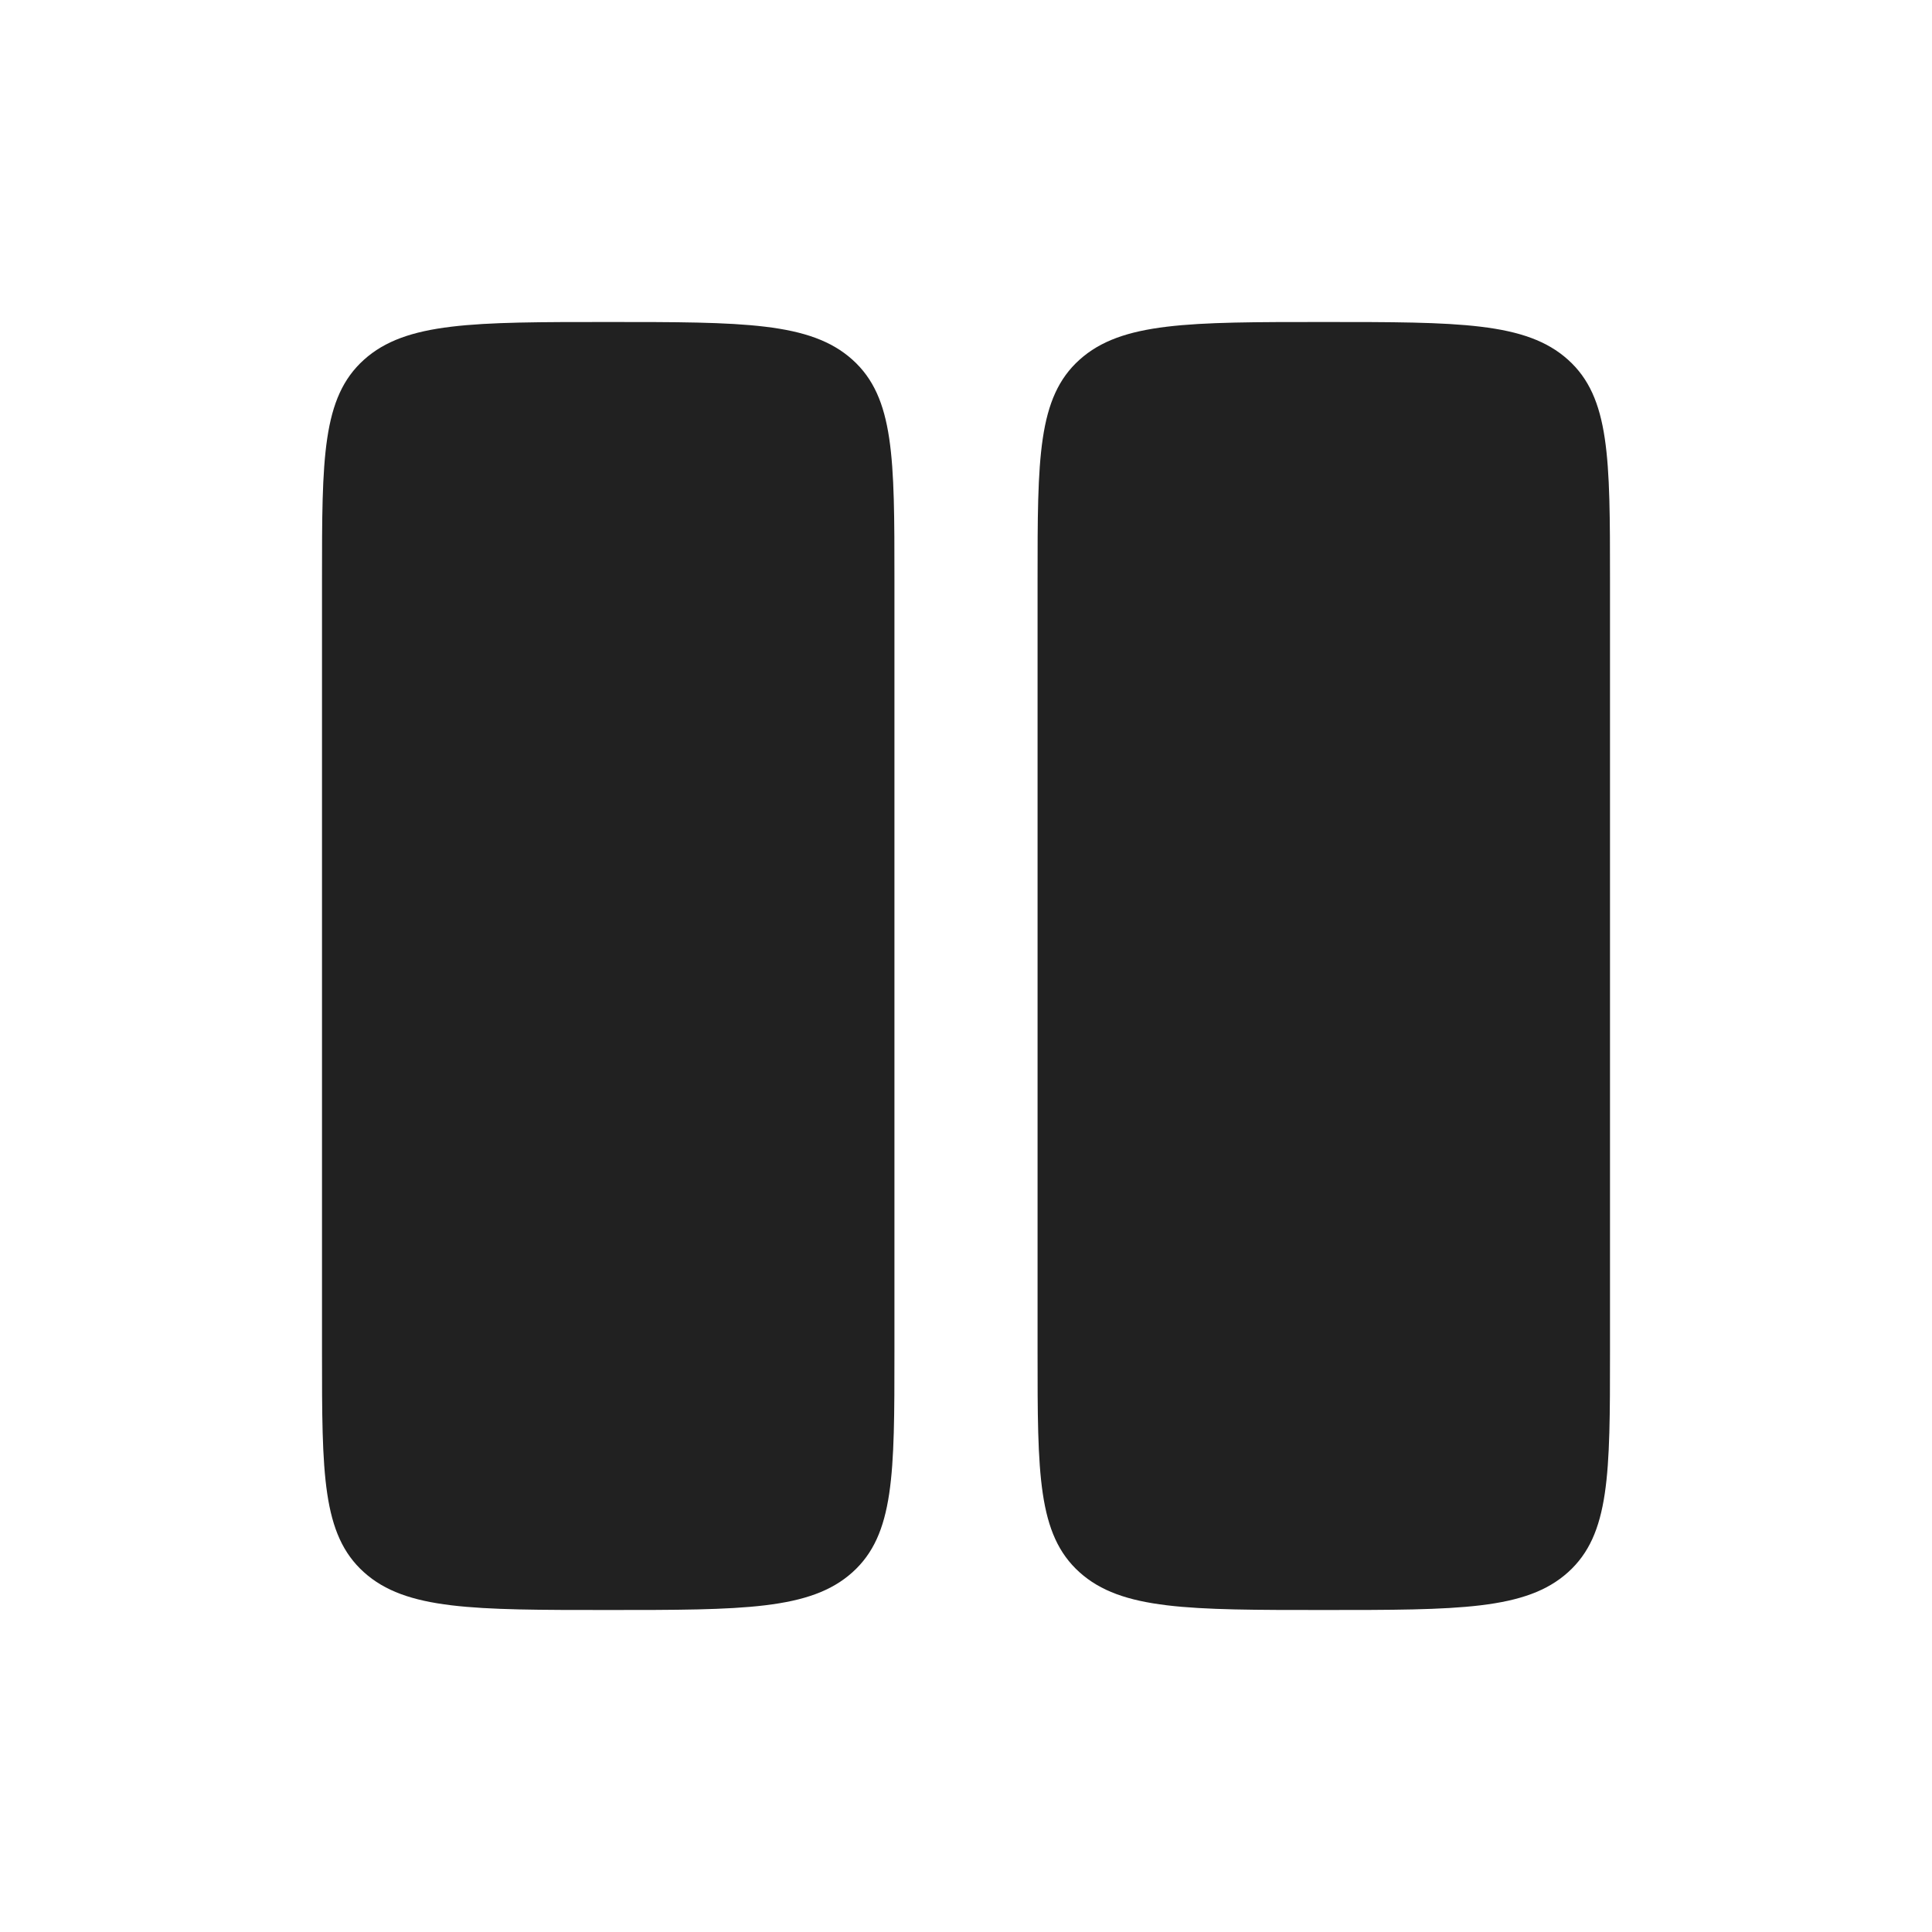 <svg width="24" height="24" viewBox="0 0 24 24" fill="none" xmlns="http://www.w3.org/2000/svg">
    <path
        d="M4 7.2C4 5.691 4 4.938 4.521 4.469C5.042 4 5.879 4 7.556 4C9.232 4 10.069 4 10.59 4.469C11.111 4.938 11.111 5.691 11.111 7.2V16.8C11.111 18.309 11.111 19.062 10.59 19.531C10.069 20 9.232 20 7.556 20C5.879 20 5.042 20 4.521 19.531C4 19.062 4 18.309 4 16.8V7.2ZM12.889 7.2C12.889 5.691 12.889 4.938 13.41 4.469C13.931 4 14.768 4 16.444 4C18.121 4 18.958 4 19.479 4.469C20 4.938 20 5.691 20 7.2V16.8C20 18.309 20 19.062 19.479 19.531C18.958 20 18.121 20 16.444 20C14.768 20 13.931 20 13.41 19.531C12.889 19.062 12.889 18.309 12.889 16.8V7.2Z"
        fill="#212121" />
</svg>